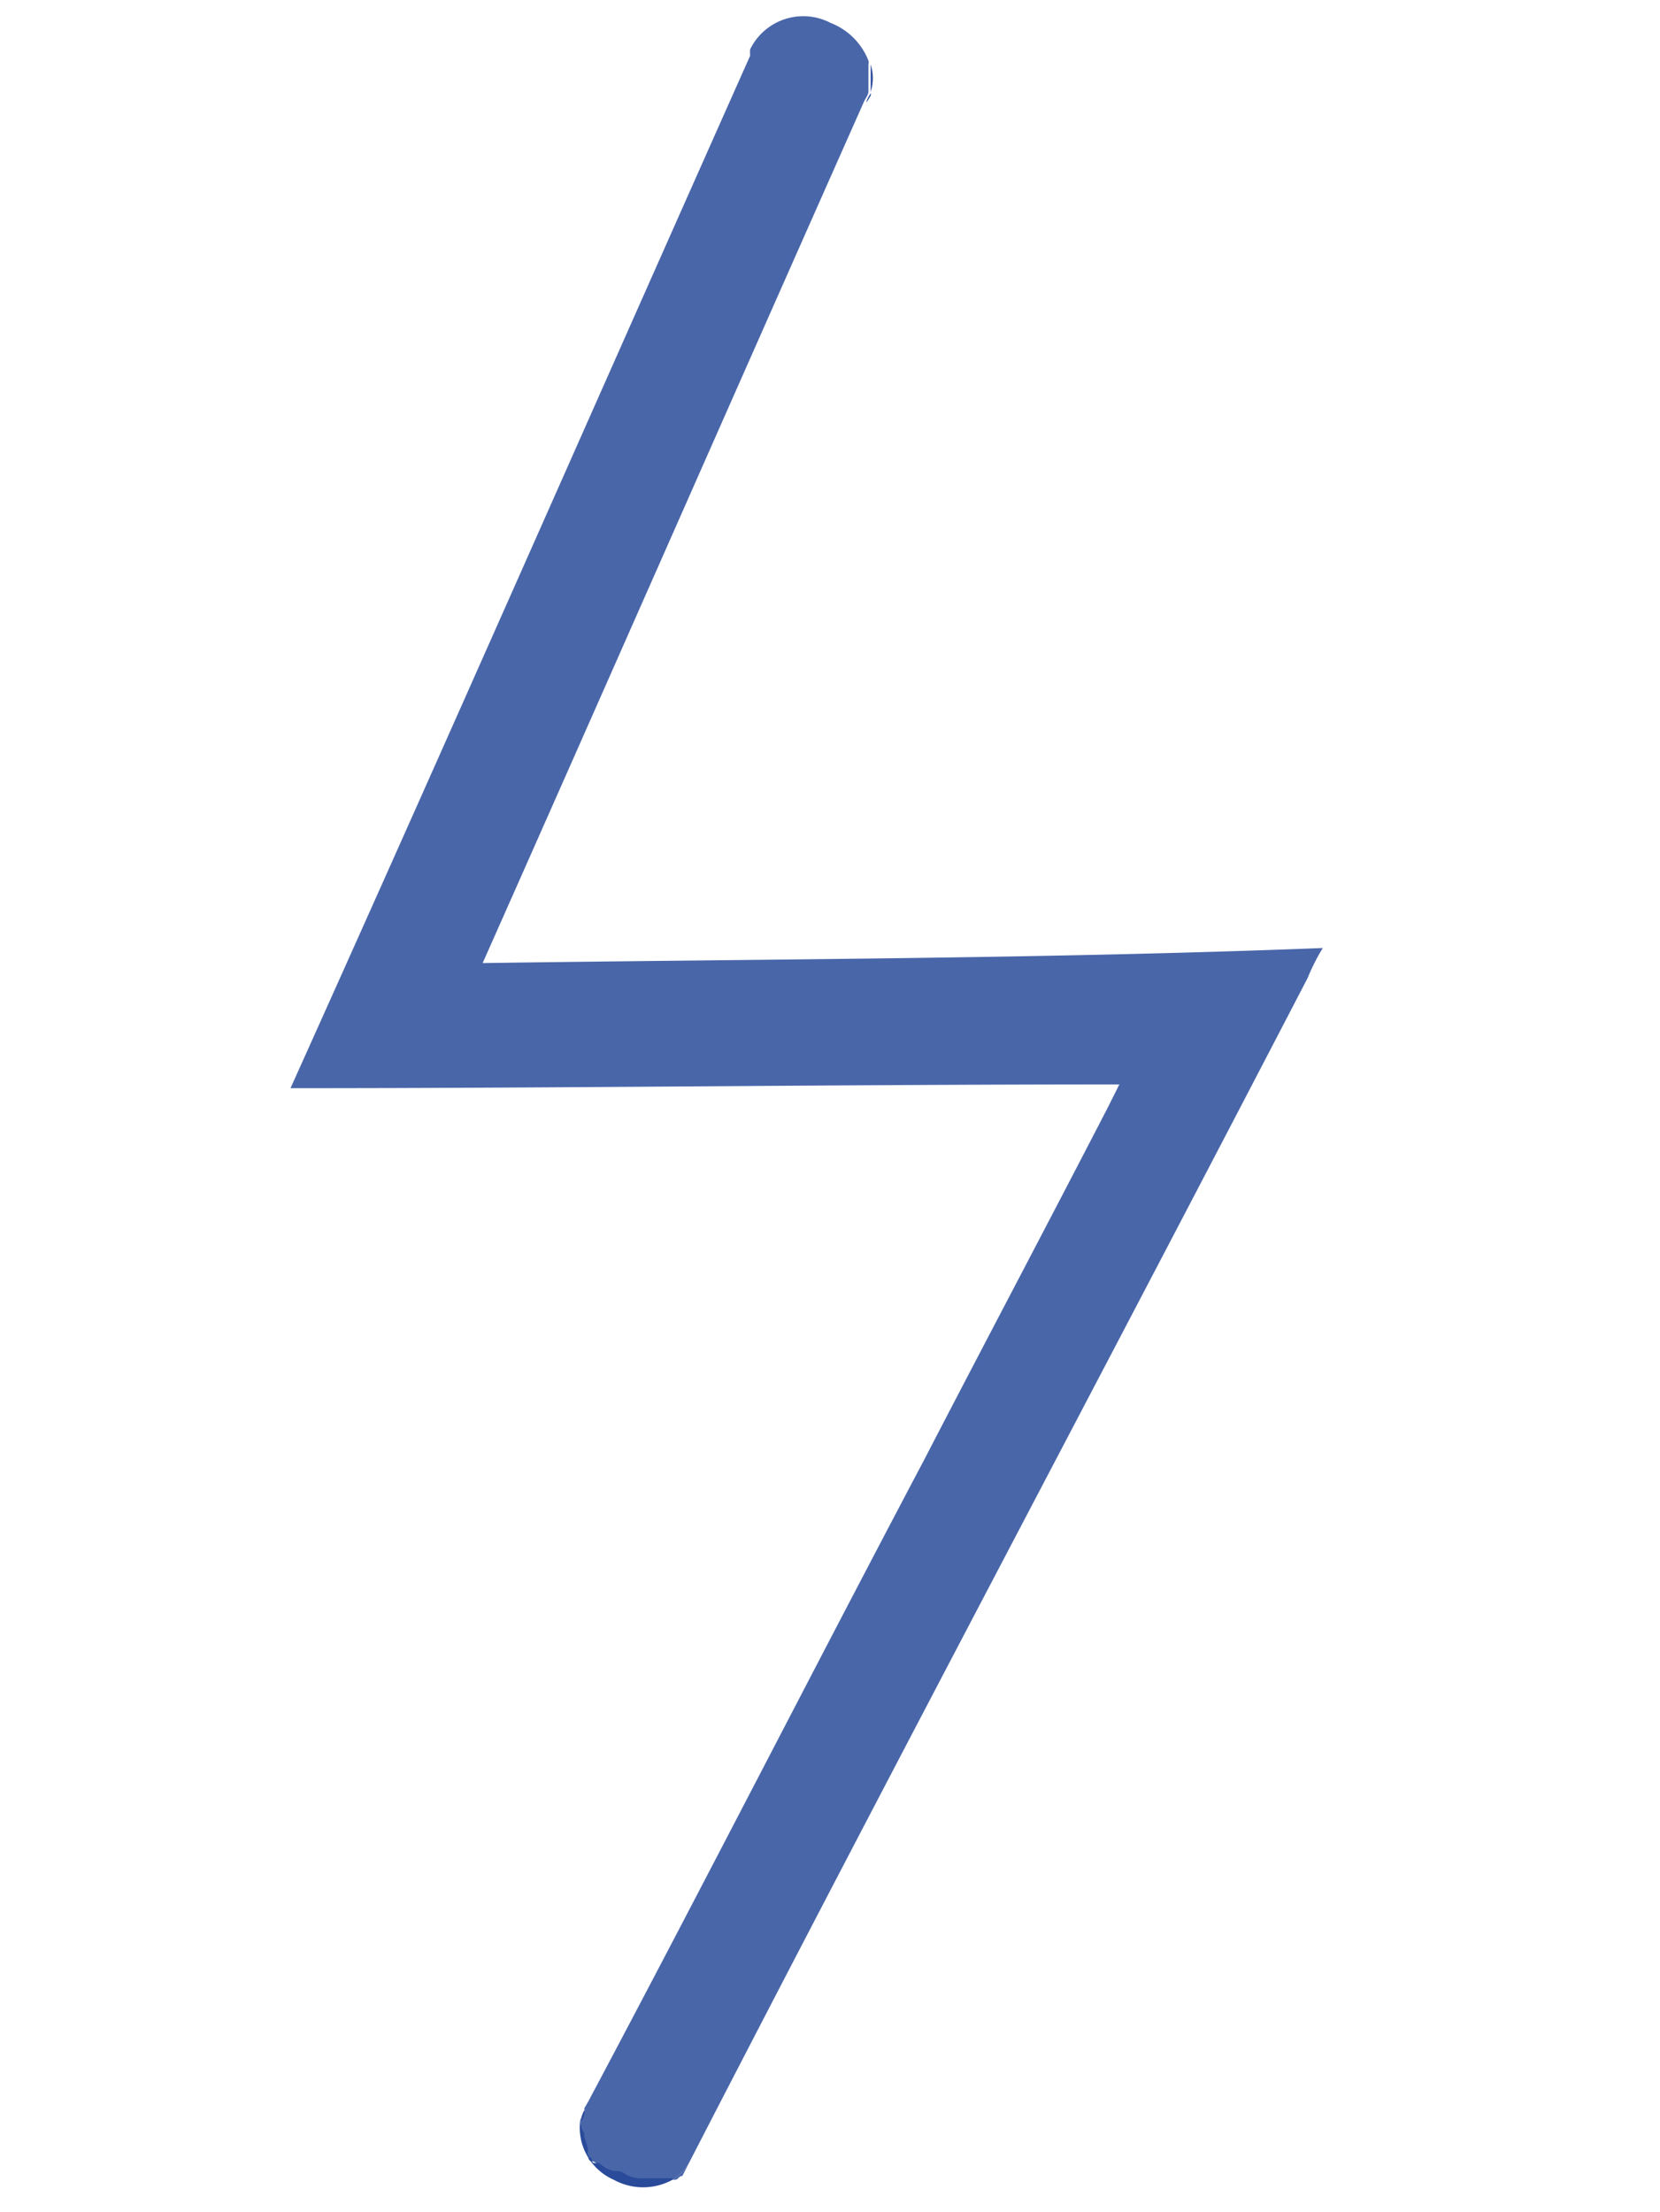<svg id="Capa_1" data-name="Capa 1" xmlns="http://www.w3.org/2000/svg" viewBox="0 0 44.06 58.71"><defs><style>.cls-1,.cls-2{fill:#2a4b9a;}.cls-1{opacity:0.85;isolation:isolate;}</style></defs><path class="cls-1" d="M35.11,25.16a5.33,5.33,0,0,0-.4.79c-5.43,10.46-11,20.93-16.39,31.39a1.22,1.22,0,0,1-.47.51h-.74a.9.9,0,0,1-.5-.1.36.36,0,0,0-.2-.09h-.1a.78.78,0,0,1-.4-.21c-.1,0-.1-.09-.2-.09s-.1-.11-.1-.2-.1-.3-.1-.5a.64.64,0,0,1-.1-.41.36.36,0,0,0,.1-.3h0l.1-.17c3-5.64,5.93-11.38,8.9-17,1.6-3.09,3.3-6.3,4.9-9.4l.3-.6c-7.3,0-14.6.1-22,.1,4.1-9.1,8.1-18.2,12.2-27.4h0a1.09,1.09,0,0,1,0-.17A1.57,1.57,0,0,1,22.05.61a1.76,1.76,0,0,1,1,1,0,0,0,0,1,0,0,.14.14,0,0,1,0,.09v.73a0,0,0,0,1,0,0c0,.08-.07.17-.11.25s0,0,0,0C19.53,10.35,16.17,18,12.81,25.56,20.31,25.45,27.71,25.45,35.11,25.16Z"/><path class="cls-1" d="M18.32,57.34l-.21.41c-.1,0-.1.1-.2.1h-.06A1.22,1.22,0,0,0,18.32,57.34Z"/><path class="cls-2" d="M23,2.72c0-.08.07-.17.11-.25a.19.19,0,0,1,0,.07Z"/><path class="cls-2" d="M23.11,2.44V1.71A1.21,1.21,0,0,1,23.11,2.44Z"/><path class="cls-2" d="M15.51,56a.36.36,0,0,1-.1.3A.88.88,0,0,1,15.51,56Z"/><path class="cls-2" d="M17.85,57.85a1.62,1.62,0,0,1-1.56,0,1.51,1.51,0,0,1-.88-1.64.64.64,0,0,0,.1.41c0,.2.1.29.1.5s.1.09.1.2.1.09.2.09a.78.78,0,0,0,.4.21h.1a.36.36,0,0,1,.2.09.9.9,0,0,0,.5.1h.74Z"/></svg>